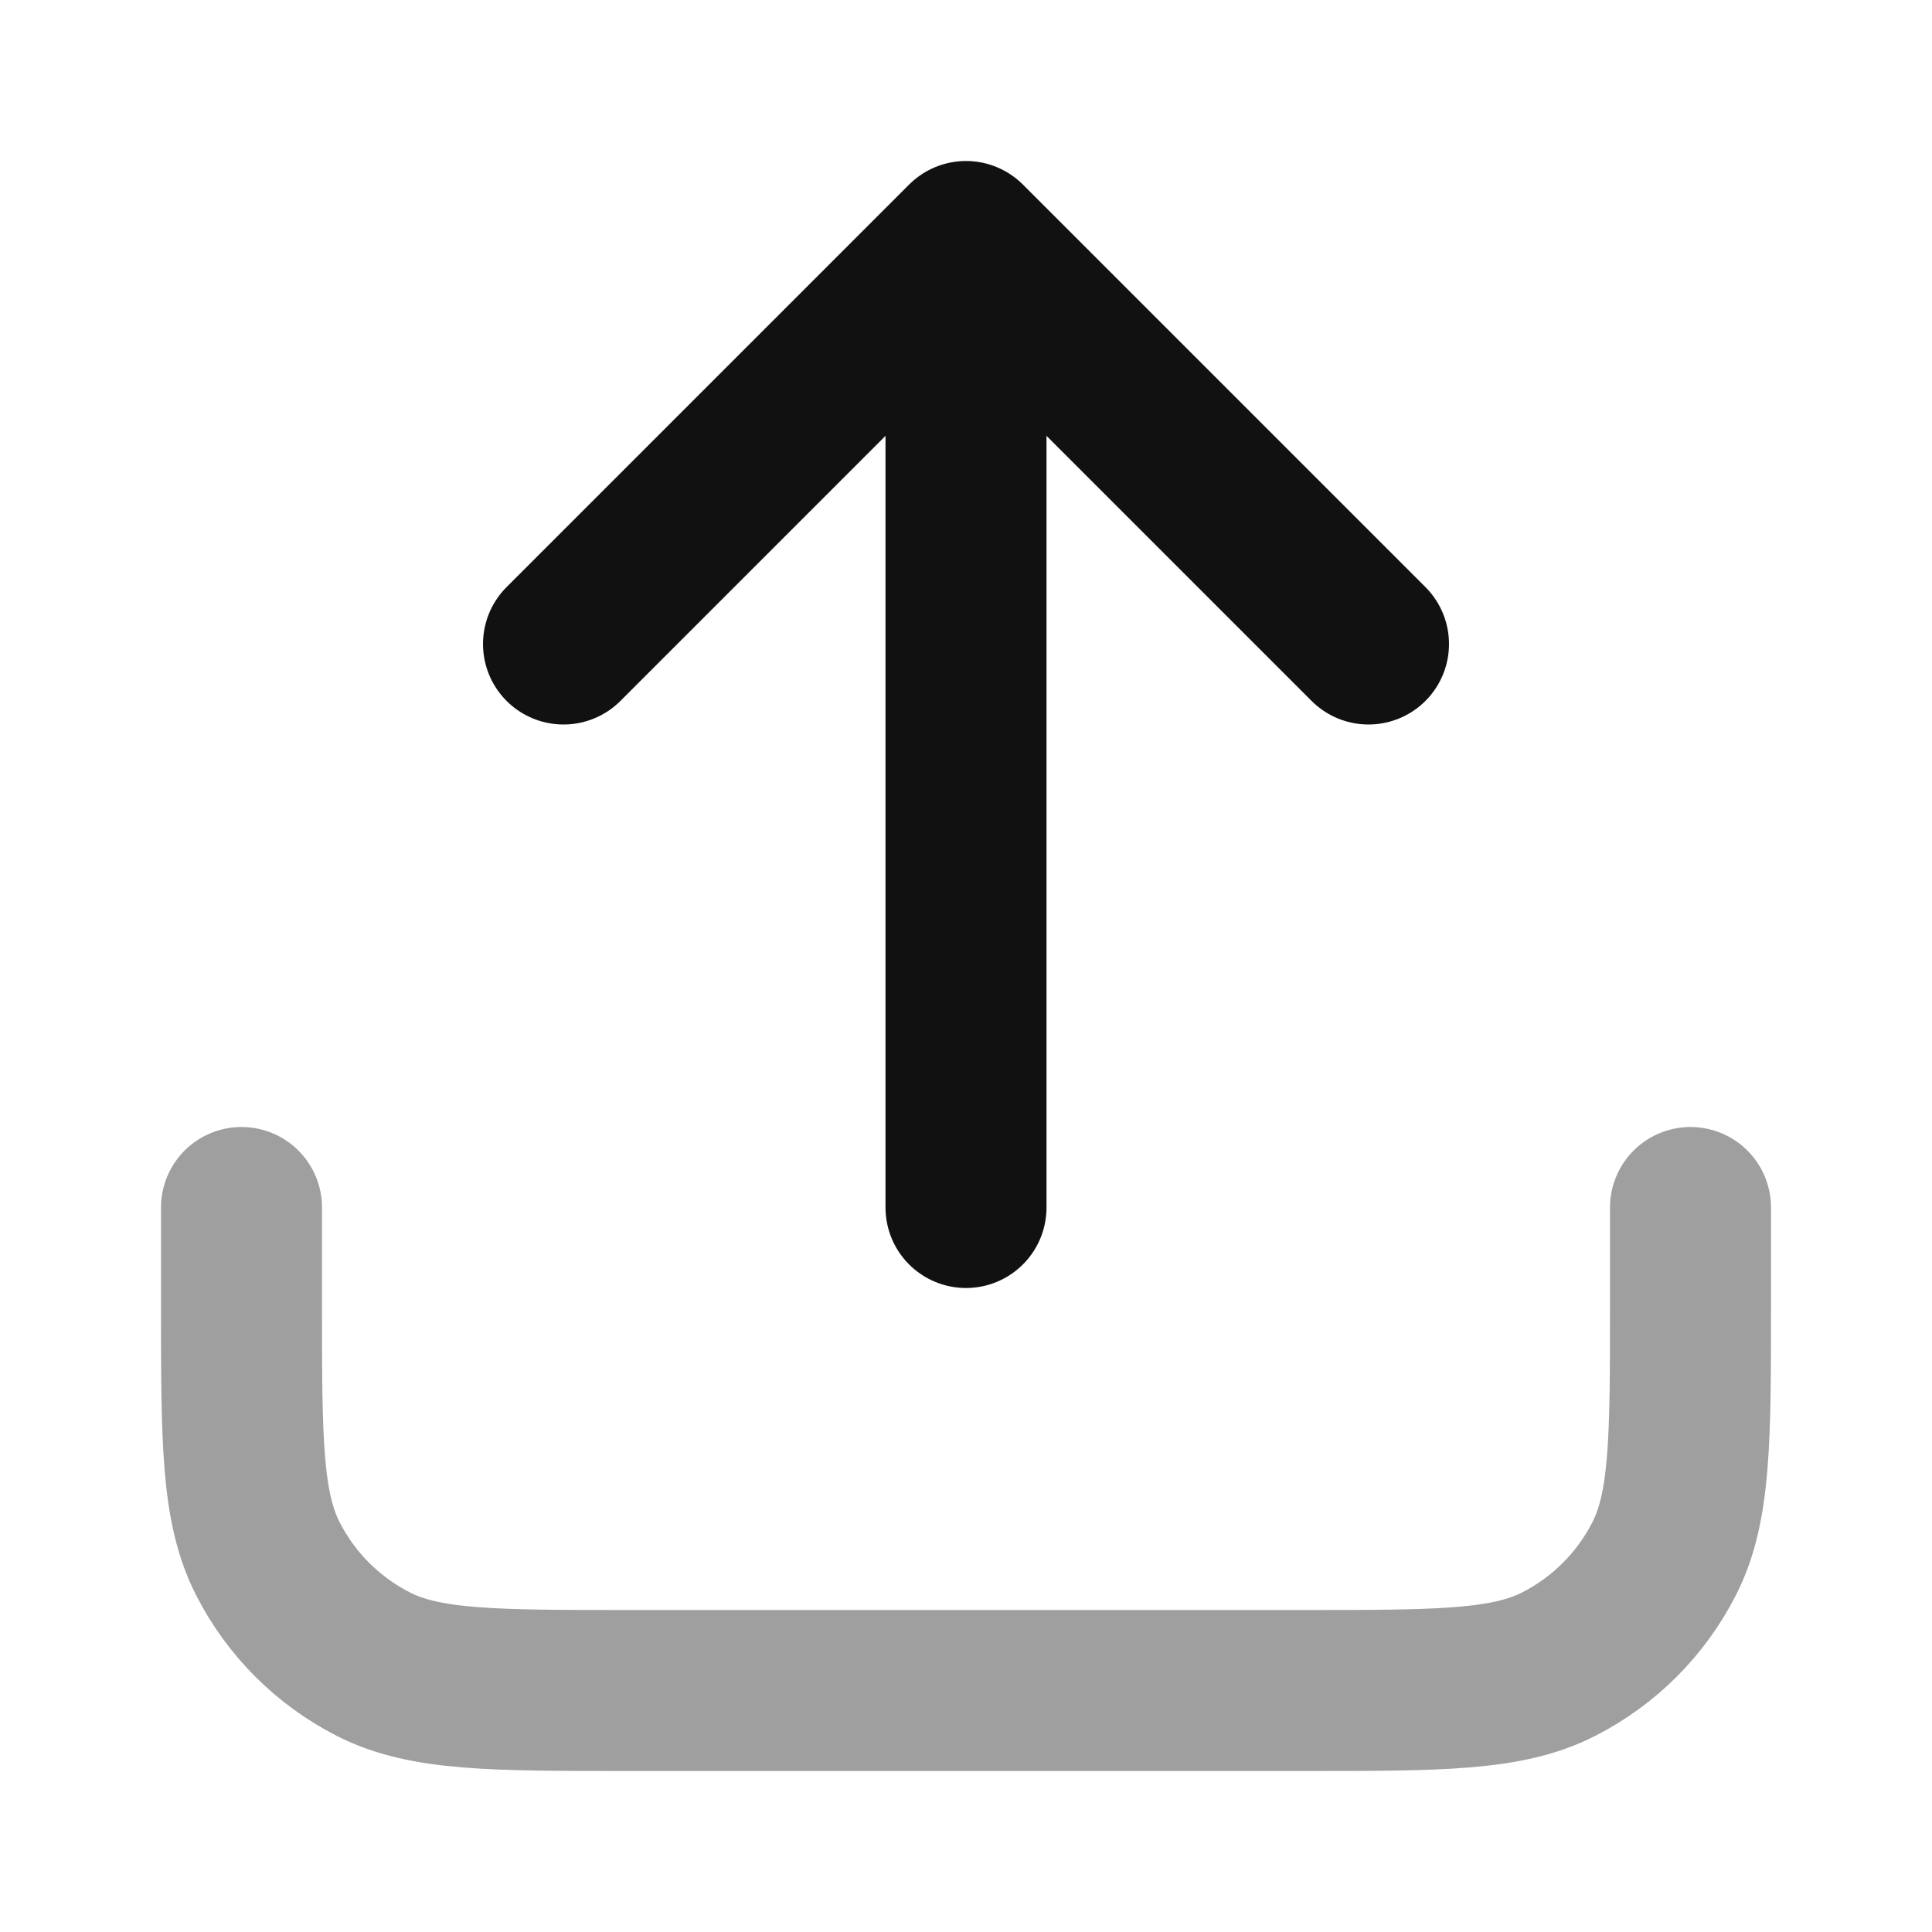 <svg width="24" height="24" viewBox="0 0 24 24" fill="none" xmlns="http://www.w3.org/2000/svg">
<path opacity="0.4" d="M21 15V16.2C21 17.88 21 18.72 20.673 19.362C20.385 19.927 19.927 20.385 19.362 20.673C18.72 21 17.88 21 16.2 21H7.8C6.12 21 5.28 21 4.638 20.673C4.074 20.385 3.615 19.927 3.327 19.362C3 18.72 3 17.88 3 16.2V15" stroke="#111111" stroke-width="2" stroke-linecap="round" stroke-linejoin="round"/>
<path d="M17 8L12 3M12 3L7 8M12 3V15" stroke="#111111" stroke-width="2" stroke-linecap="round" stroke-linejoin="round"/>
</svg>
